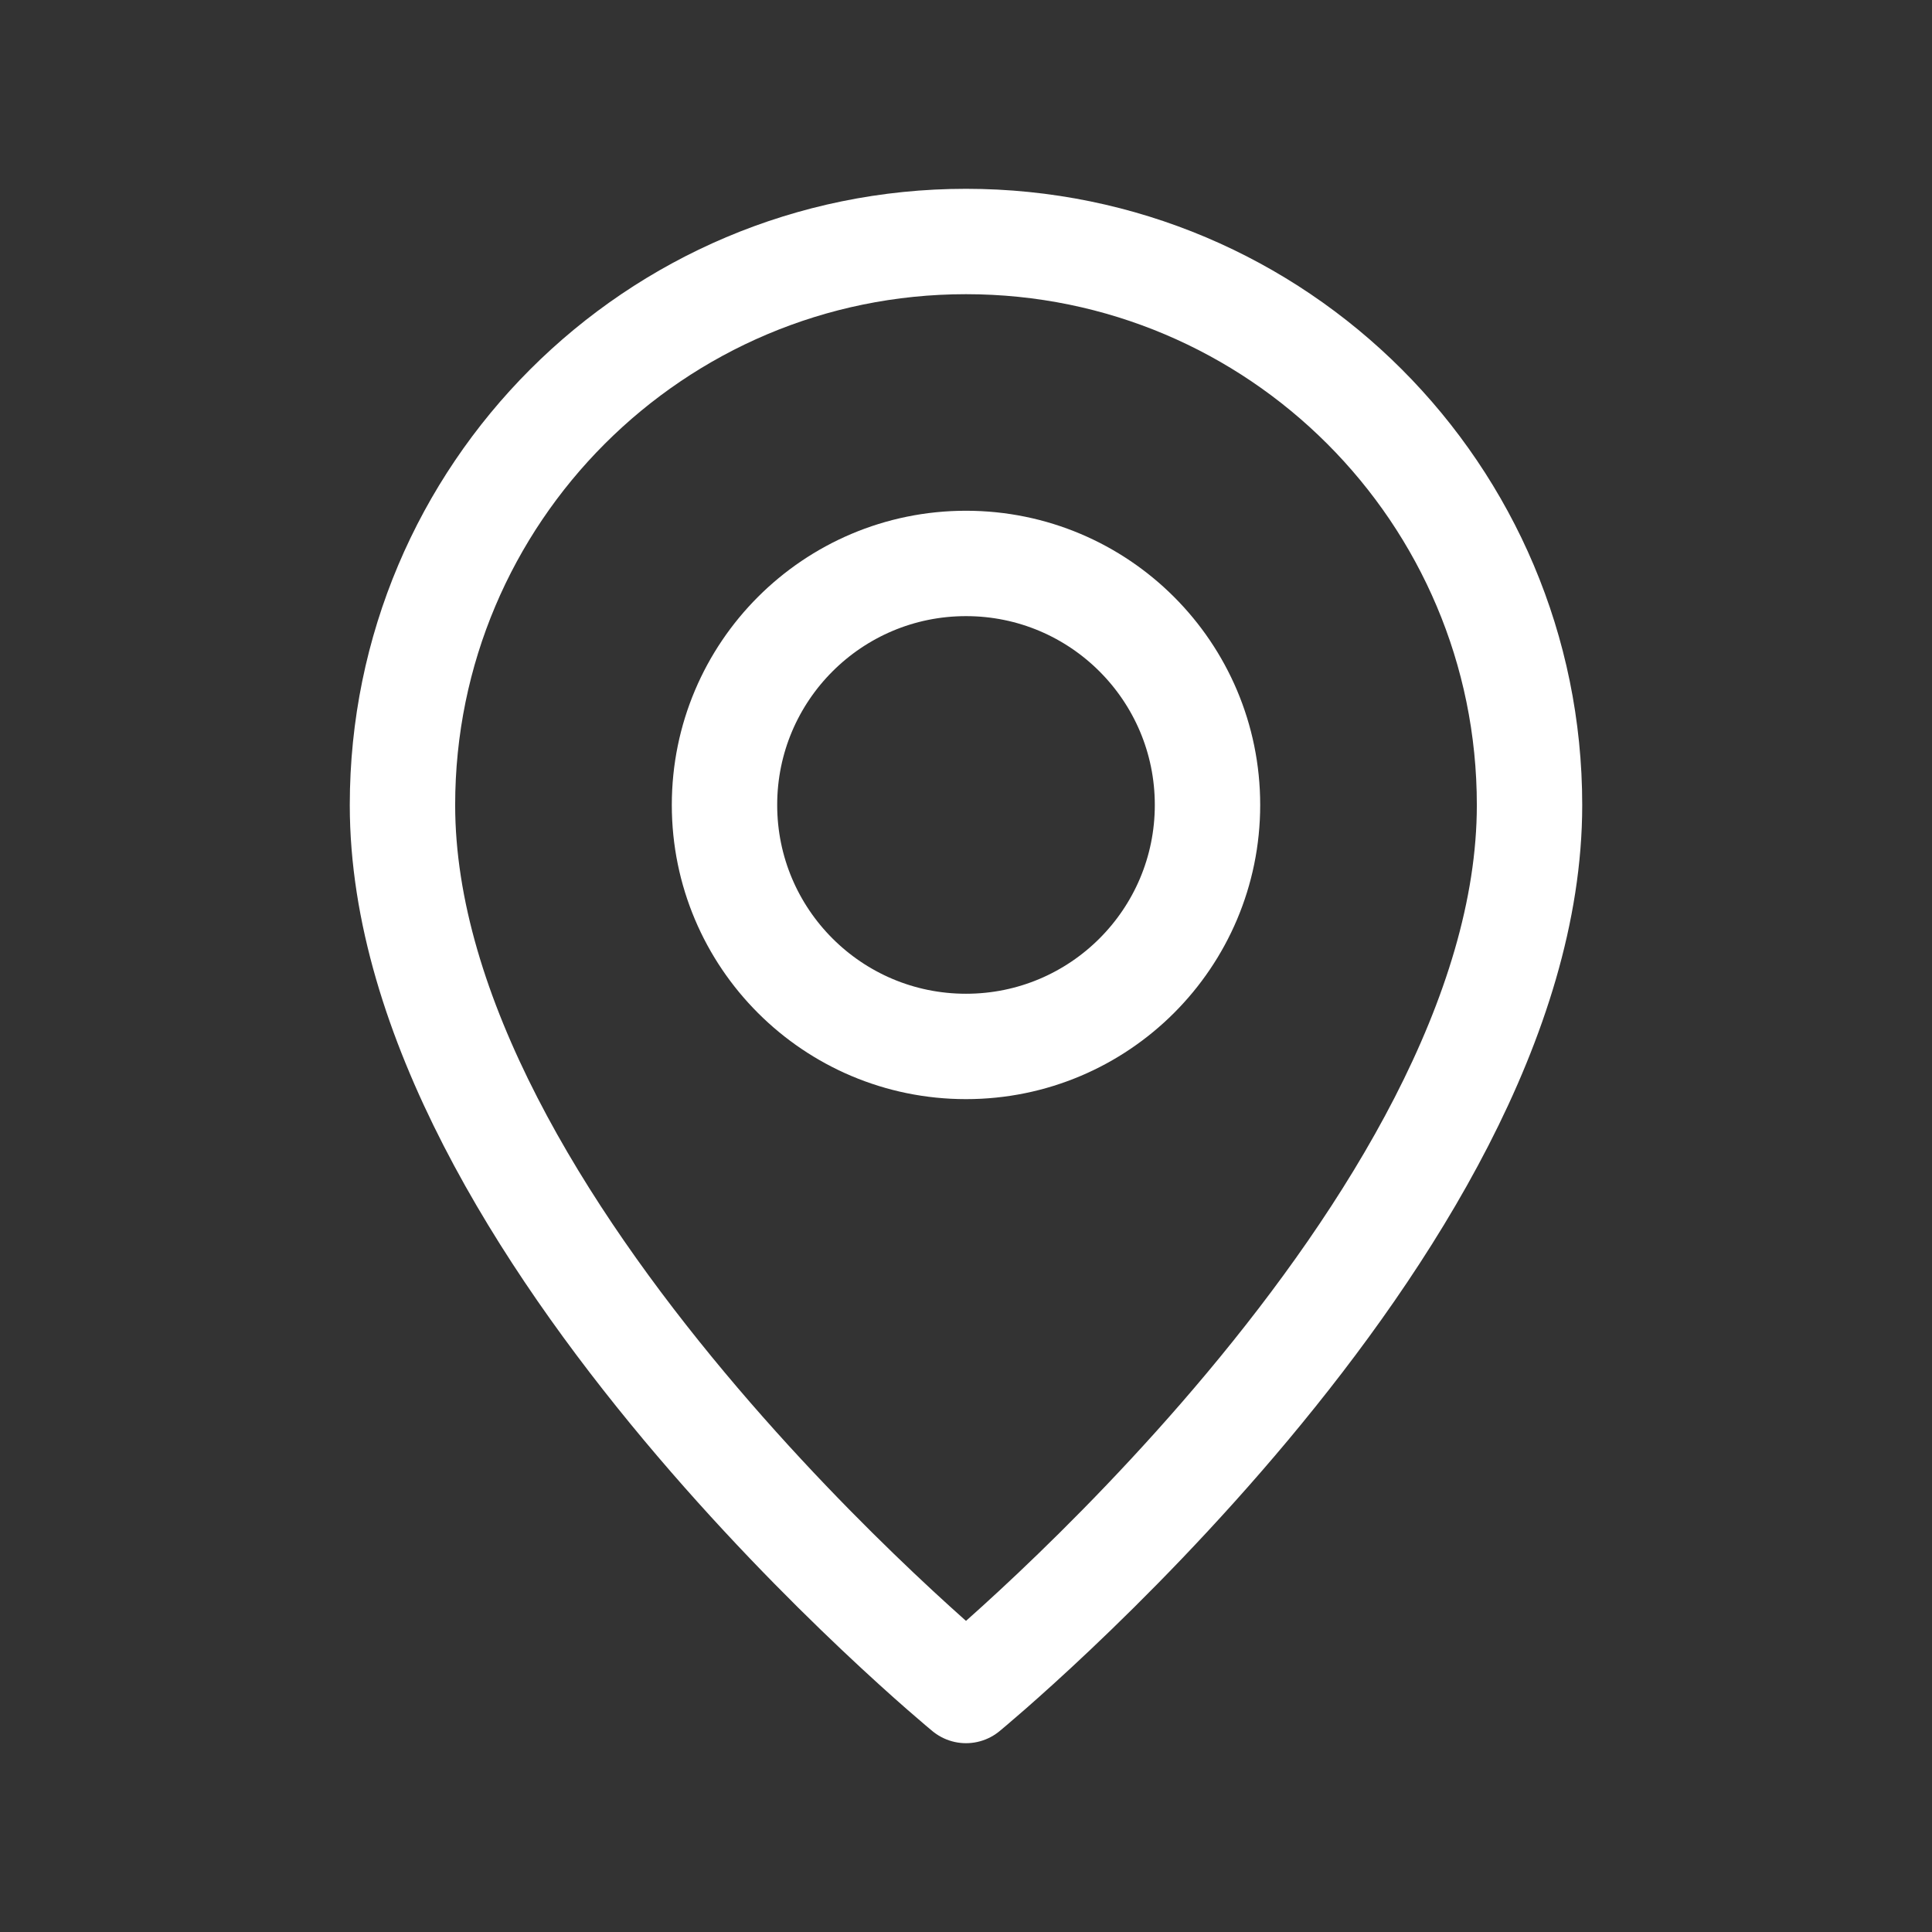<svg width="22" height="22" viewBox="0 0 22 22" fill="none" xmlns="http://www.w3.org/2000/svg">
<rect x="0" y="0" width="22" height="22" fill="#333333" stroke="none"/>
<path d="M11 11.916C9.481 11.916 8.25 10.685 8.25 9.166C8.25 7.647 9.481 6.416 11 6.416C12.519 6.416 13.75 7.647 13.75 9.166C13.75 10.685 12.519 11.916 11 11.916Z" stroke="white" stroke-width="1.2" stroke-linecap="round" stroke-linejoin="round"/>
<path d="M11 19.25C11 19.25 4.583 13.979 4.583 9.167C4.583 5.623 7.456 2.75 11 2.75C14.544 2.75 17.417 5.623 17.417 9.167C17.417 13.979 11 19.25 11 19.25Z" stroke="white" stroke-width="1.2" stroke-linecap="round" stroke-linejoin="round"/>
</svg>
